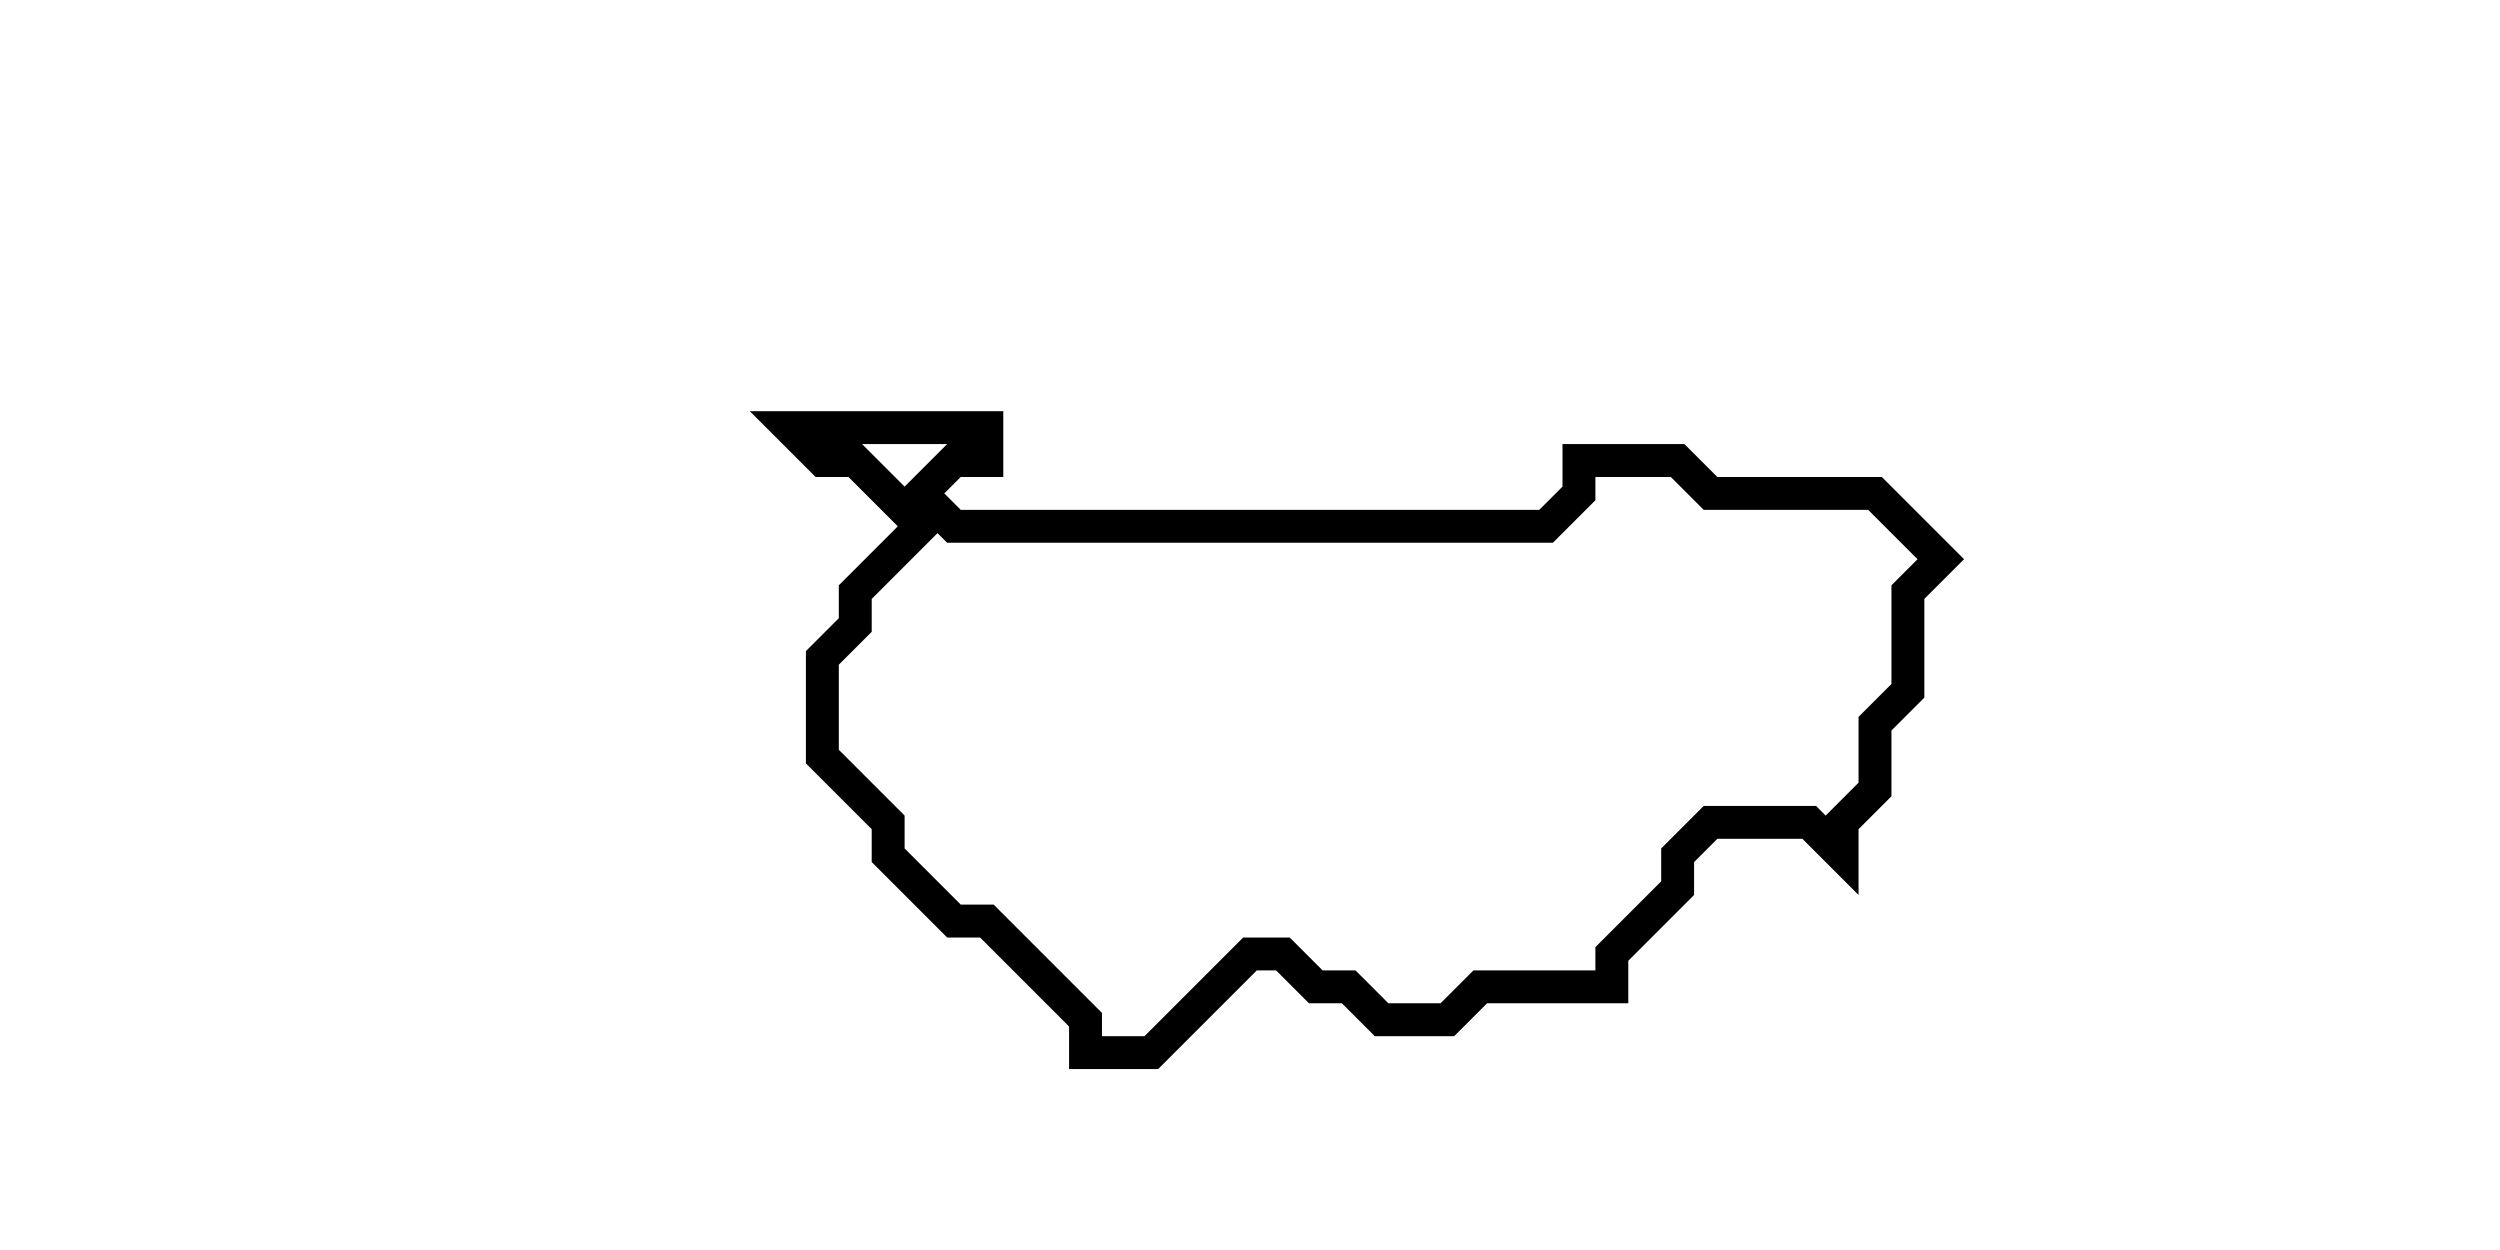 <svg xmlns="http://www.w3.org/2000/svg" width="76" height="38">
  <path d="M 24,13 L 25,14 L 26,14 L 28,16 L 26,18 L 26,19 L 25,20 L 25,23 L 27,25 L 27,26 L 29,28 L 30,28 L 33,31 L 33,32 L 35,32 L 38,29 L 39,29 L 40,30 L 41,30 L 42,31 L 44,31 L 45,30 L 49,30 L 49,29 L 51,27 L 51,26 L 52,25 L 55,25 L 56,26 L 56,25 L 57,24 L 57,22 L 58,21 L 58,18 L 59,17 L 57,15 L 52,15 L 51,14 L 48,14 L 48,15 L 47,16 L 29,16 L 28,15 L 29,14 L 30,14 L 30,13 Z" fill="none" stroke="black" stroke-width="1"/>
</svg>